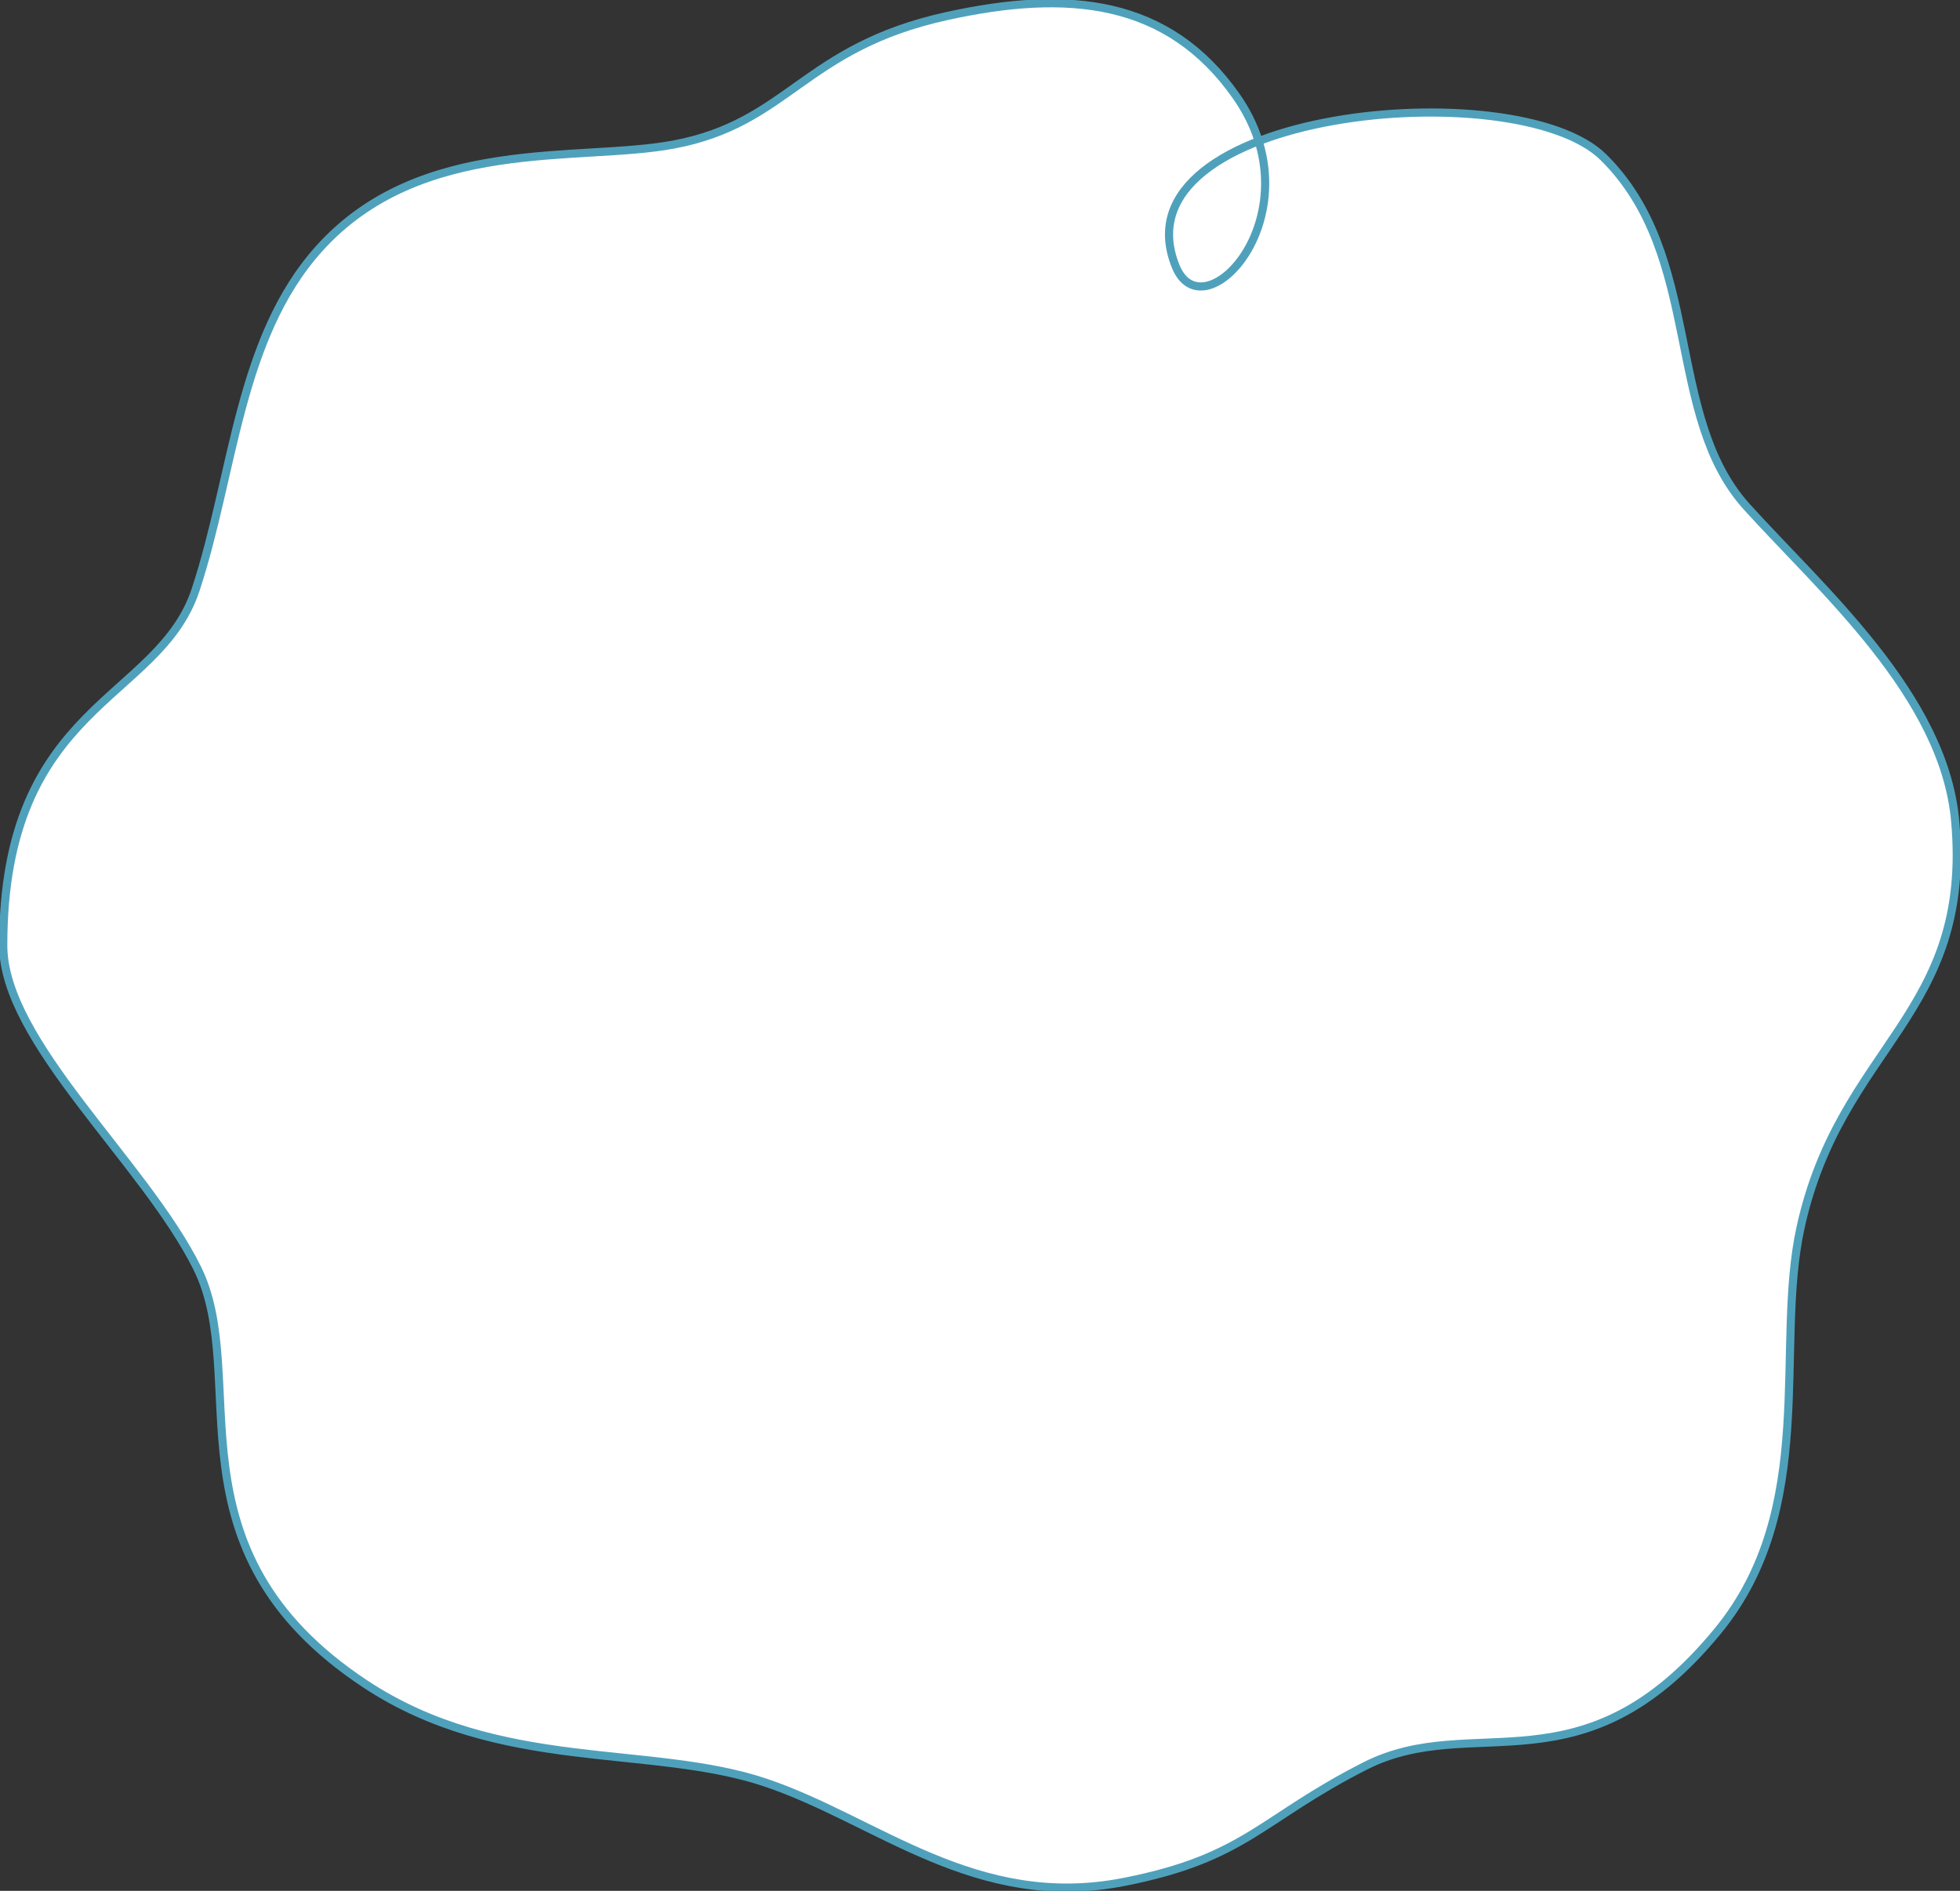 <svg width="482" height="465" viewBox="0 0 482 465" fill="none" xmlns="http://www.w3.org/2000/svg">
<rect x="0" y="0" width="482" height="465" fill="#333333" stroke="none"/>
<path d="M276.391 462.808C239.967 469.96 215.767 447.657 188.357 438.409C159.938 428.825 122.849 435.977 89.795 414.098C39.658 380.907 61.937 338.932 48.496 311.853C35.527 285.734 0.808 256.247 0.8 232.504C0.776 172.834 39.042 172.658 48.136 144.947C57.566 116.22 58.671 83.181 78.476 61.15C103.428 33.391 142.406 39.911 165.646 35.551C194.033 30.223 197.507 11.744 232.77 3.968C262.734 -2.64 287.286 -0.2 304.01 23.647C324.095 52.286 295.996 82.589 289.112 65.478C273.661 27.063 372.911 17.551 394.294 38.647C418.99 63.014 409.255 102.092 429.501 124.556C447.753 144.803 478.021 170.93 480.807 201.833C485.13 249.735 452.652 257.007 442.798 301.83C436.305 331.357 447.297 370.795 422.44 401.09C389.122 441.705 362.48 420.722 335.735 434.273C309.934 447.353 306.499 456.896 276.391 462.808Z" fill="white" stroke="#4FA1BB" stroke-width="2" stroke-miterlimit="10"/>
</svg>
